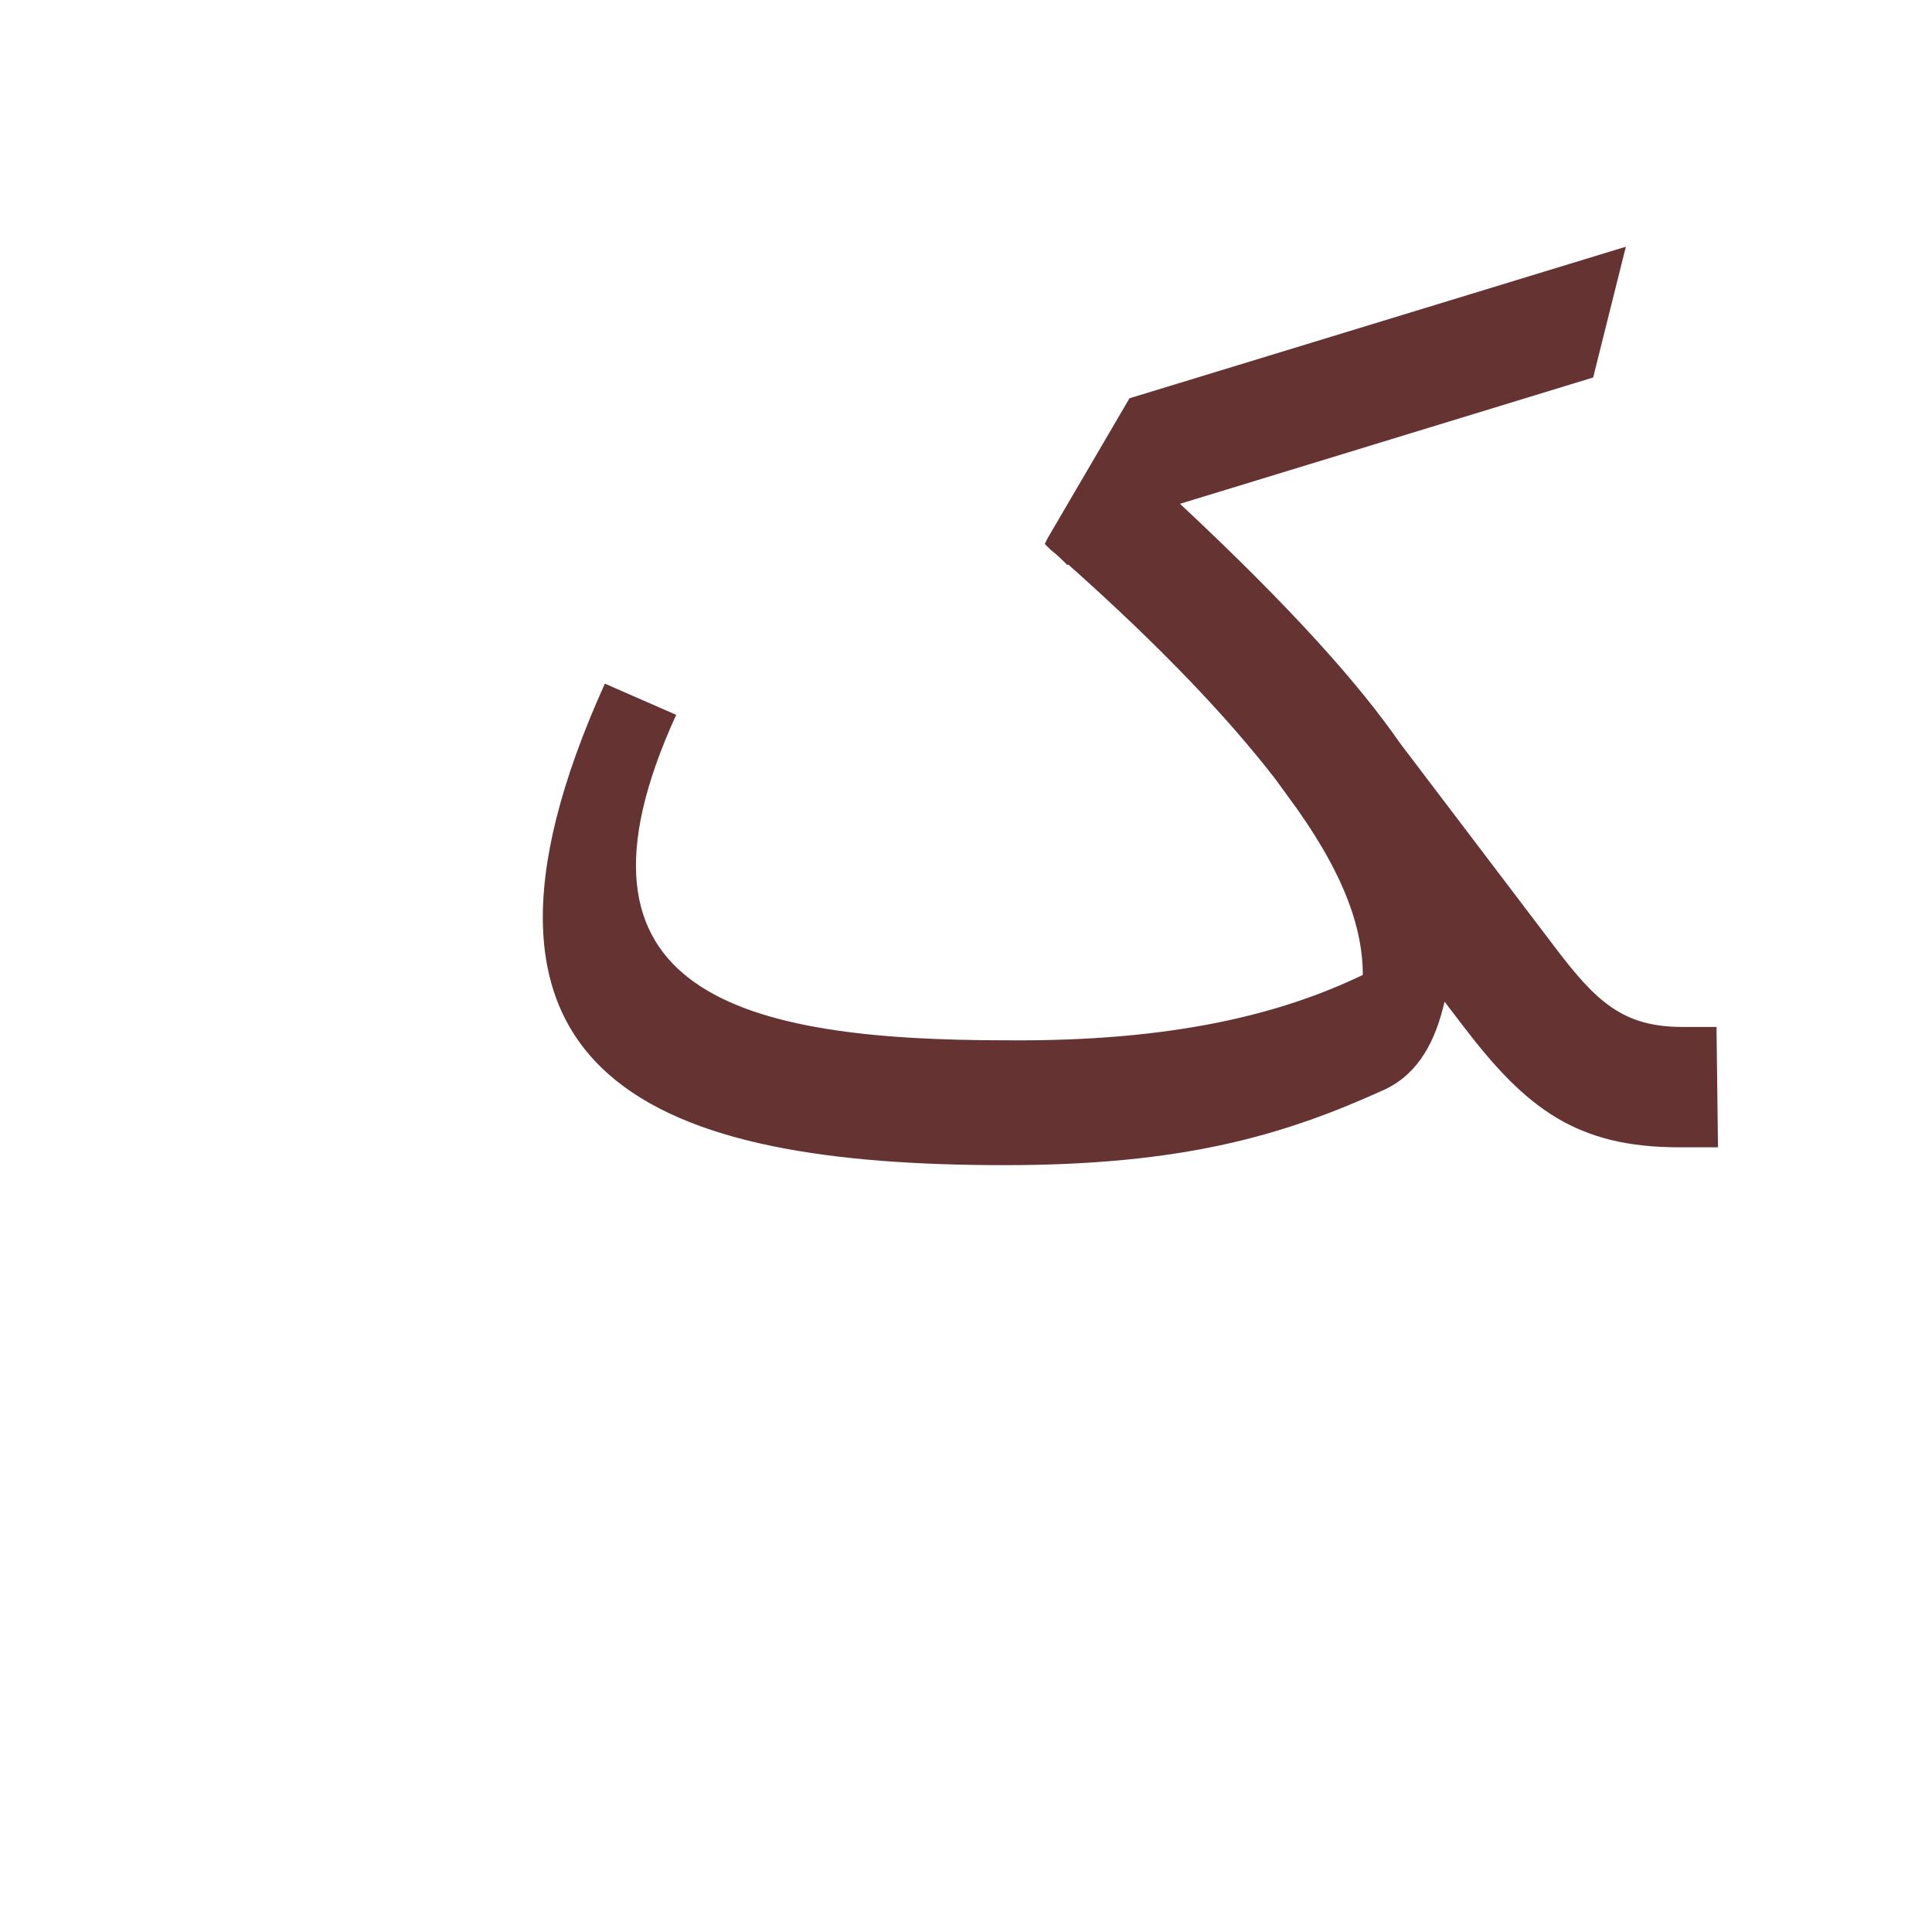 <?xml version="1.0" encoding="UTF-8"?>
<!DOCTYPE svg PUBLIC "-//W3C//DTD SVG 1.0//EN" "http://www.w3.org/TR/2001/REC-SVG-20010904/DTD/svg10.dtd">
<!-- Creator: CorelDRAW -->
<svg xmlns="http://www.w3.org/2000/svg" xml:space="preserve" width="1300px" height="1300px" version="1.0" style="shape-rendering:geometricPrecision; text-rendering:geometricPrecision; image-rendering:optimizeQuality; fill-rule:evenodd; clip-rule:evenodd"
viewBox="0 0 1300 1056"
 xmlns:xlink="http://www.w3.org/1999/xlink">
 <defs>
  <style type="text/css">
   <![CDATA[
    .fil2 {fill:red;fill-opacity:0.502}
    .fil1 {fill:#FF9933;fill-opacity:0.502}
    .fil9 {fill:#009933}
    .fil10 {fill:#663333}
    .fil8 {fill:#996633}
    .fil4 {fill:#9999FF}
    .fil3 {fill:red}
    .fil6 {fill:fuchsia}
    .fil7 {fill:#FF6600}
    .fil0 {fill:#FF6666}
    .fil5 {fill:#FF99CC}
   ]]>
  </style>
 </defs>
 <g id="_100:master" visibility="hidden">
  <path class="fil0" d="M833 371l51 -49c123,133 140,247 253,247l-1 81c-161,4 -190,-168 -303,-279z"/>
  <path class="fil1" d="M951 581l-17 -50c-10,-57 -67,-137 -216,-271 -11,-9 -17,-23 -14,-33l15 -45 9 -13c3,3 4,3 7,6 153,139 240,236 241,323 1,33 -9,61 -25,83z"/>
  <path class="fil2" d="M450 352l13 7c9,5 7,14 4,21 -97,263 297,237 447,149 23,-14 35,-25 46,-16 20,5 9,41 -10,69 -78,114 -693,195 -514,-225 3,-5 9,-8 14,-5z"/>
  <path class="fil3" d="M722 236l322 -98c14,-4 17,-20 26,-48 9,-30 10,-44 -5,-40l-300 89c-41,19 -40,26 -48,49l5 48z"/>
 </g>
 <g id="Layer_x0020_2" visibility="hidden">
  <path class="fil4" d="M975 513c-4,48 -17,88 -64,103 -207,58 -615,122 -482,-241 4,-10 9,-12 15,-10 21,7 28,6 20,26 -97,274 323,183 458,146 21,-6 40,-19 53,-24z"/>
  <path class="fil3" d="M722 236l322 -98c9,-2 12,-4 16,-18l16 -51c5,-17 4,-23 -11,-19l-300 89c-29,9 -40,26 -48,49l5 48z"/>
  <path class="fil1" d="M972 530l-51 39c31,-76 -57,-192 -196,-299l-4 -3c-14,-10 -22,-32 -16,-48l14 -37 9 -13c3,3 4,3 7,6 6,6 12,12 20,17 172,133 236,247 217,338z"/>
  <path class="fil0" d="M810 343l55 -54c47,48 78,97 106,149 50,92 92,131 167,131l-1 81c-53,0 -118,-18 -169,-90 -51,-73 -71,-136 -158,-217z"/>
 </g>
 <g id="Layer_x0020_3" visibility="hidden">
  <path class="fil5" d="M980 514c-8,60 -21,87 -68,102 -181,66 -611,115 -482,-241 4,-10 9,-12 15,-10 21,7 28,6 20,26 -97,275 374,181 458,146 20,-9 43,-17 57,-23z"/>
  <path class="fil3" d="M717 236l322 -98c10,-2 13,-4 17,-18l16 -51c5,-17 3,-23 -12,-19l-300 89c-29,9 -39,26 -47,49l4 48z"/>
  <path class="fil1" d="M945 600l-3 -15c2,-85 -22,-162 -221,-315l-4 -3c-14,-10 -22,-32 -16,-48l14 -37 9 -13c3,3 4,3 7,6 6,6 13,12 20,17 95,82 158,143 193,197 36,57 57,160 1,211z"/>
  <path class="fil6" d="M1172 650c-18,0 -89,0 -141,-35 -76,-57 -81,-130 -177,-228l46 -56c119,133 96,238 272,238l0 81z"/>
 </g>
 <g id="Layer_x0020_4" visibility="hidden">
  <path class="fil3" d="M742 236l321 -98c10,-2 13,-4 17,-18l16 -51c5,-17 4,-23 -11,-19l-300 89c-29,9 -40,26 -48,49l5 48z"/>
  <path class="fil1" d="M900 617c13,-44 73,-127 -73,-267l-86 -83c-12,-12 -22,-32 -16,-48l15 -37 8 -13 112 107c90,85 127,172 115,240 -7,42 -32,76 -75,101z"/>
  <path class="fil3" d="M1191 650c-246,0 -199,-129 -333,-268l51 -54c131,143 74,241 282,241l0 81z"/>
  <path class="fil7" d="M959 520c-50,29 -120,72 -263,71 -169,-1 -278,-45 -224,-206 5,-14 6,-18 -2,-21l-25 -8c-6,-2 -8,1 -12,11 -78,220 25,307 260,307 81,0 247,-35 272,-127 0,-16 -11,-2 -6,-27z"/>
 </g>
 <g id="Layer_x0020_5" visibility="hidden">
  <path class="fil6" d="M679 569l0 81c150,0 297,-9 297,-163 -22,44 -106,82 -297,82z"/>
  <path class="fil1" d="M870 631c62,-47 66,-143 -14,-254 -28,-38 -64,-78 -110,-117l41 -71c47,40 89,88 123,136 92,131 94,261 -40,306z"/>
  <path class="fil3" d="M811 227l284 -87c10,-3 13,-5 17,-18l16 -52c5,-16 3,-22 -12,-18l-324 99c-29,9 -68,89 -50,105l9 8 60 -37z"/>
  <path class="fil8" d="M854 374l52 -55c52,64 86,115 117,153 38,47 60,97 179,97l1 81c-131,0 -172,-41 -228,-109 -37,-45 -74,-102 -121,-167z"/>
  <path class="fil9" d="M679 650l0 -81c-144,-1 -264,-34 -209,-206 3,-8 1,-12 -8,-15l-17 -5c-6,-1 -11,1 -13,6 -18,50 -26,91 -27,125 0,149 123,176 274,176z"/>
 </g>
 <g id="Layer_x0020_6">
  <path class="fil10" d="M455 359c-86,188 45,219 222,219 113,1 186,-18 240,-44 0,-32 -13,-70 -51,-121l-8 -11c-31,-40 -75,-87 -139,-144l-1 0c-3,-3 -7,-7 -11,-10l-4 -4 2 -4 0 0 55 -94 334 -102 -22 88 -278 85c76,71 121,122 148,161l104 137c28,37 46,54 86,54l23 0 1 81 -26 0c-69,0 -103,-26 -145,-81l-13 -17c-6,26 -17,48 -40,59 -68,31 -136,51 -256,51 -232,0 -390,-56 -269,-324l48 21z"/>
 </g>
</svg>
